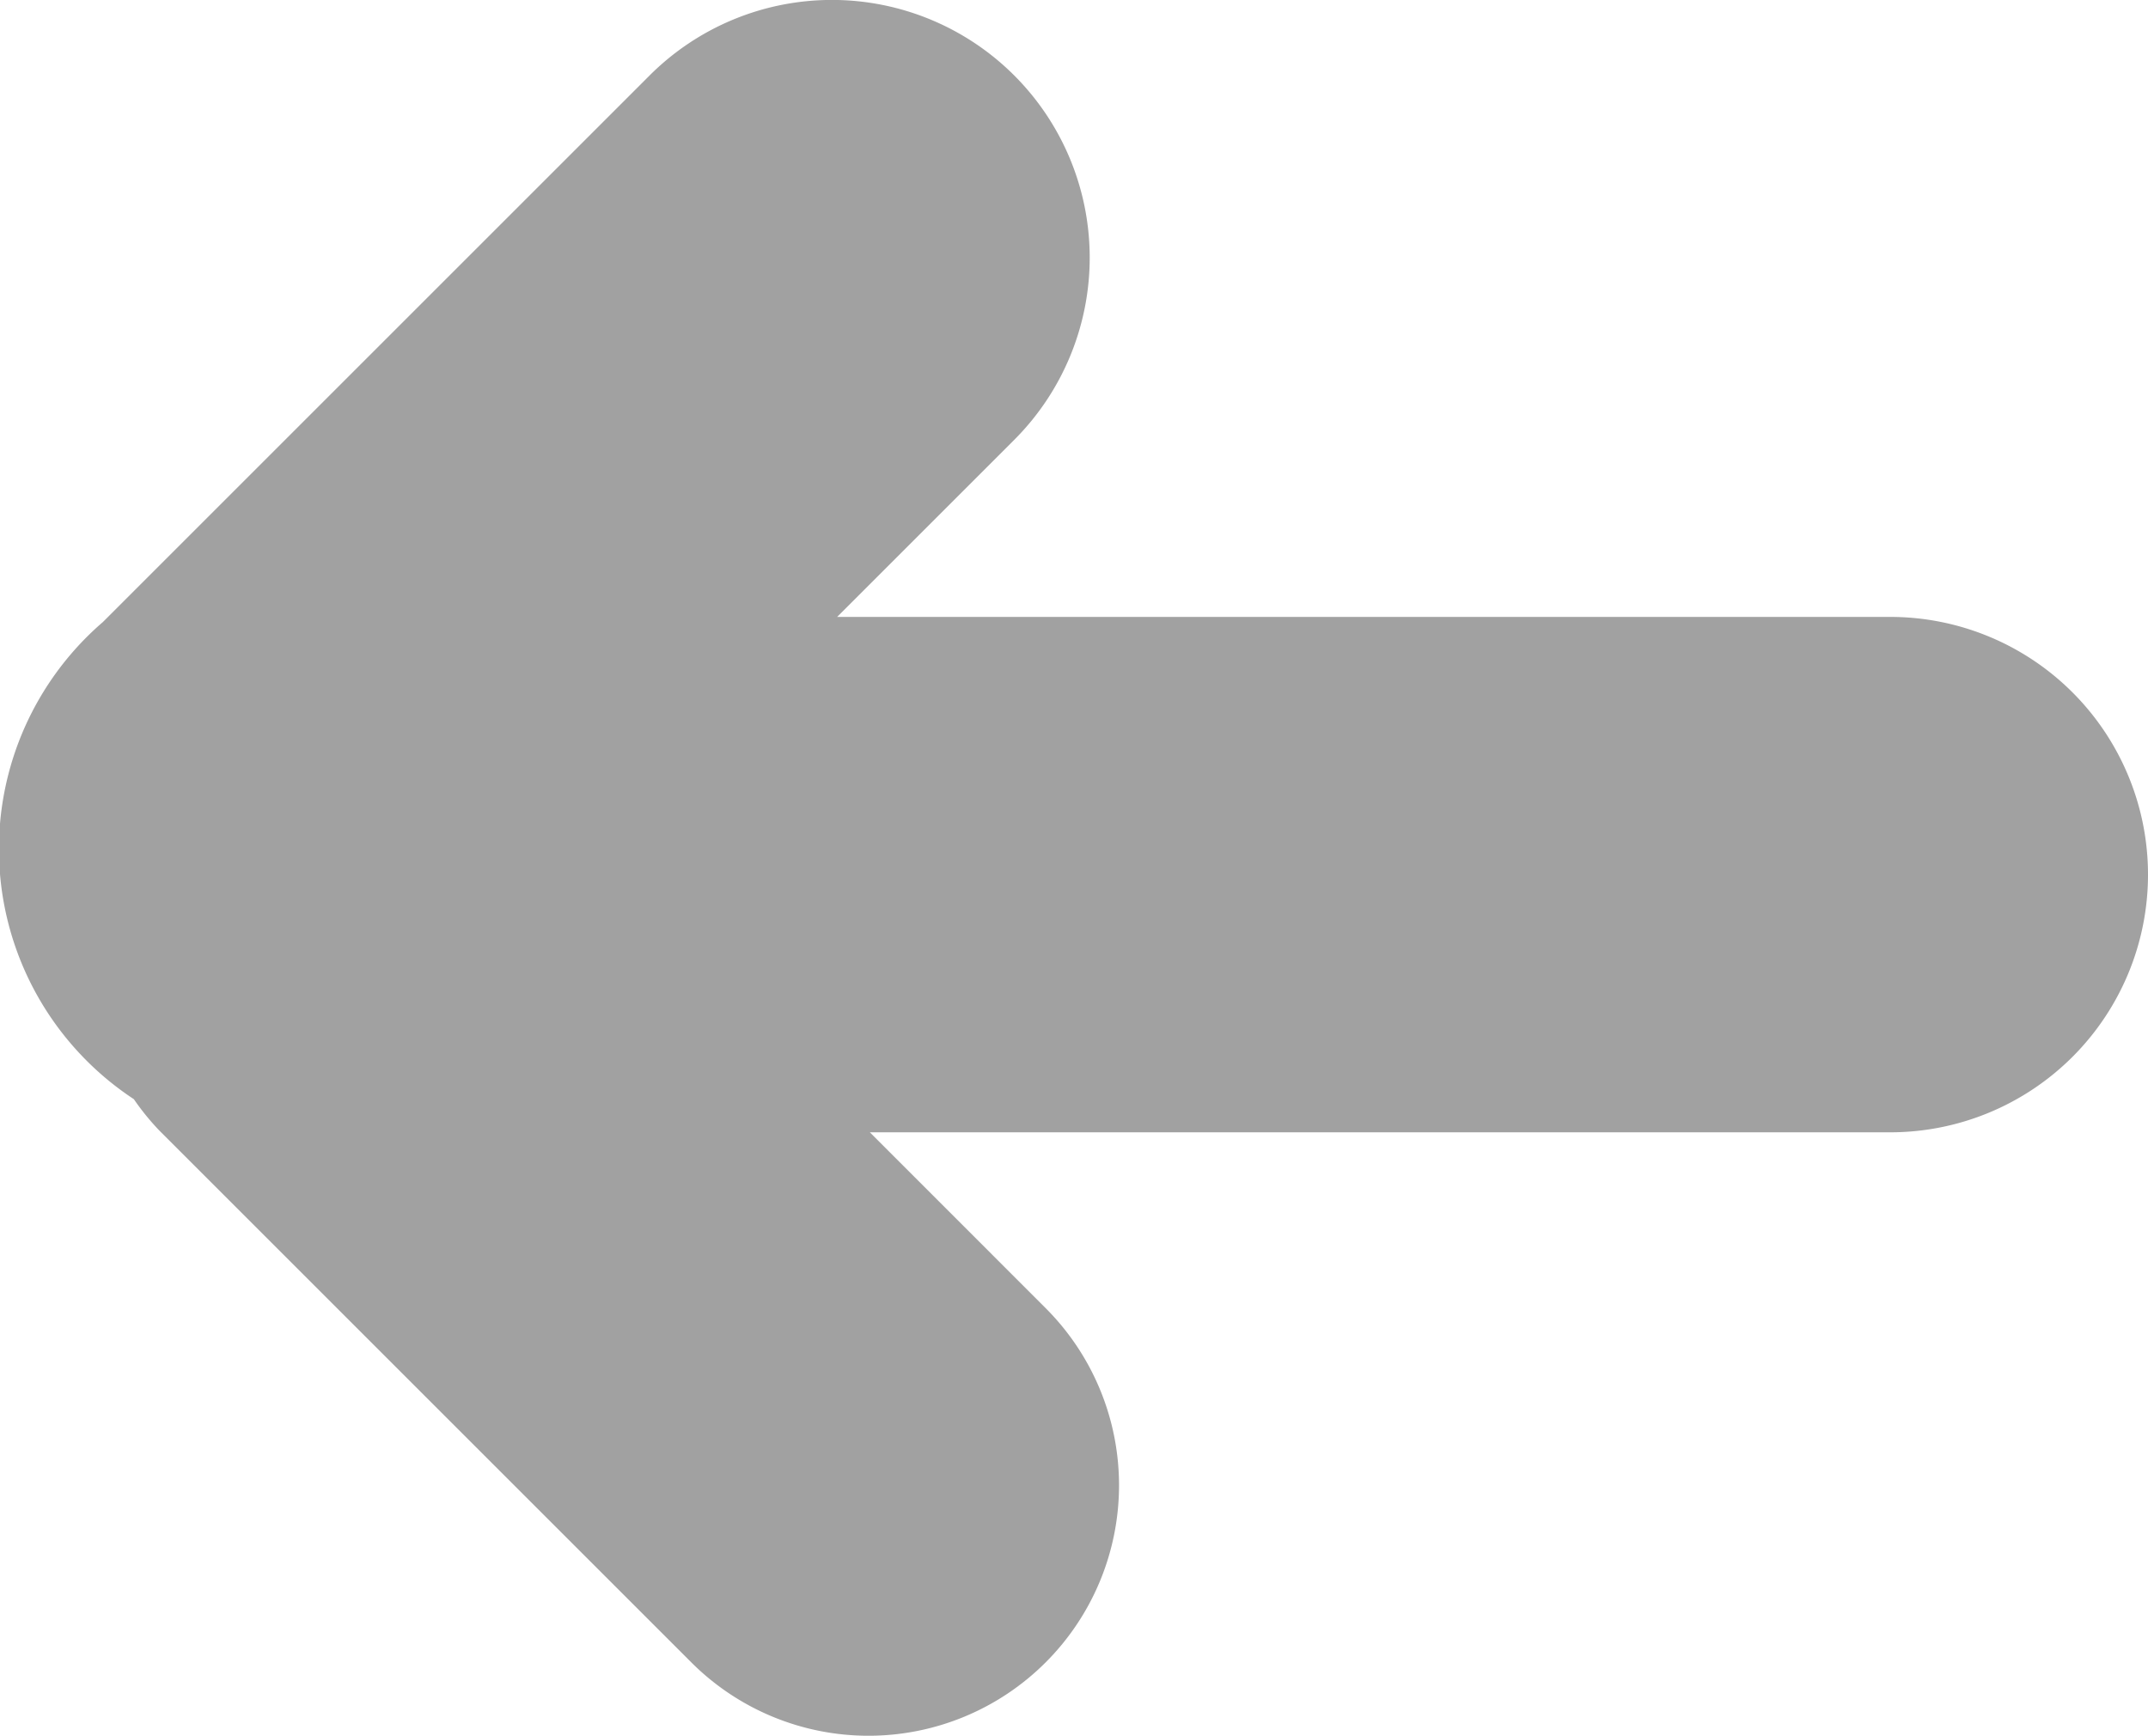 <svg xmlns="http://www.w3.org/2000/svg" width="25" height="20.207" viewBox="0 0 25 20.207">
  <path id="Rectangle_8_copy_3" data-name="Rectangle 8 copy 3" d="M498.559,799.616a2.88,2.88,0,0,0,.3.368l6.187,6.187a2.916,2.916,0,0,0,4.124-4.124L507.124,800H519a3,3,0,0,0,0-6H506.743l2.061-2.061a3,3,0,0,0-4.243-4.243l-6.364,6.364a3.488,3.488,0,0,0,.362,5.555Z" transform="translate(-497 -786.818)" fill="#a1a1a1"/>
</svg>
